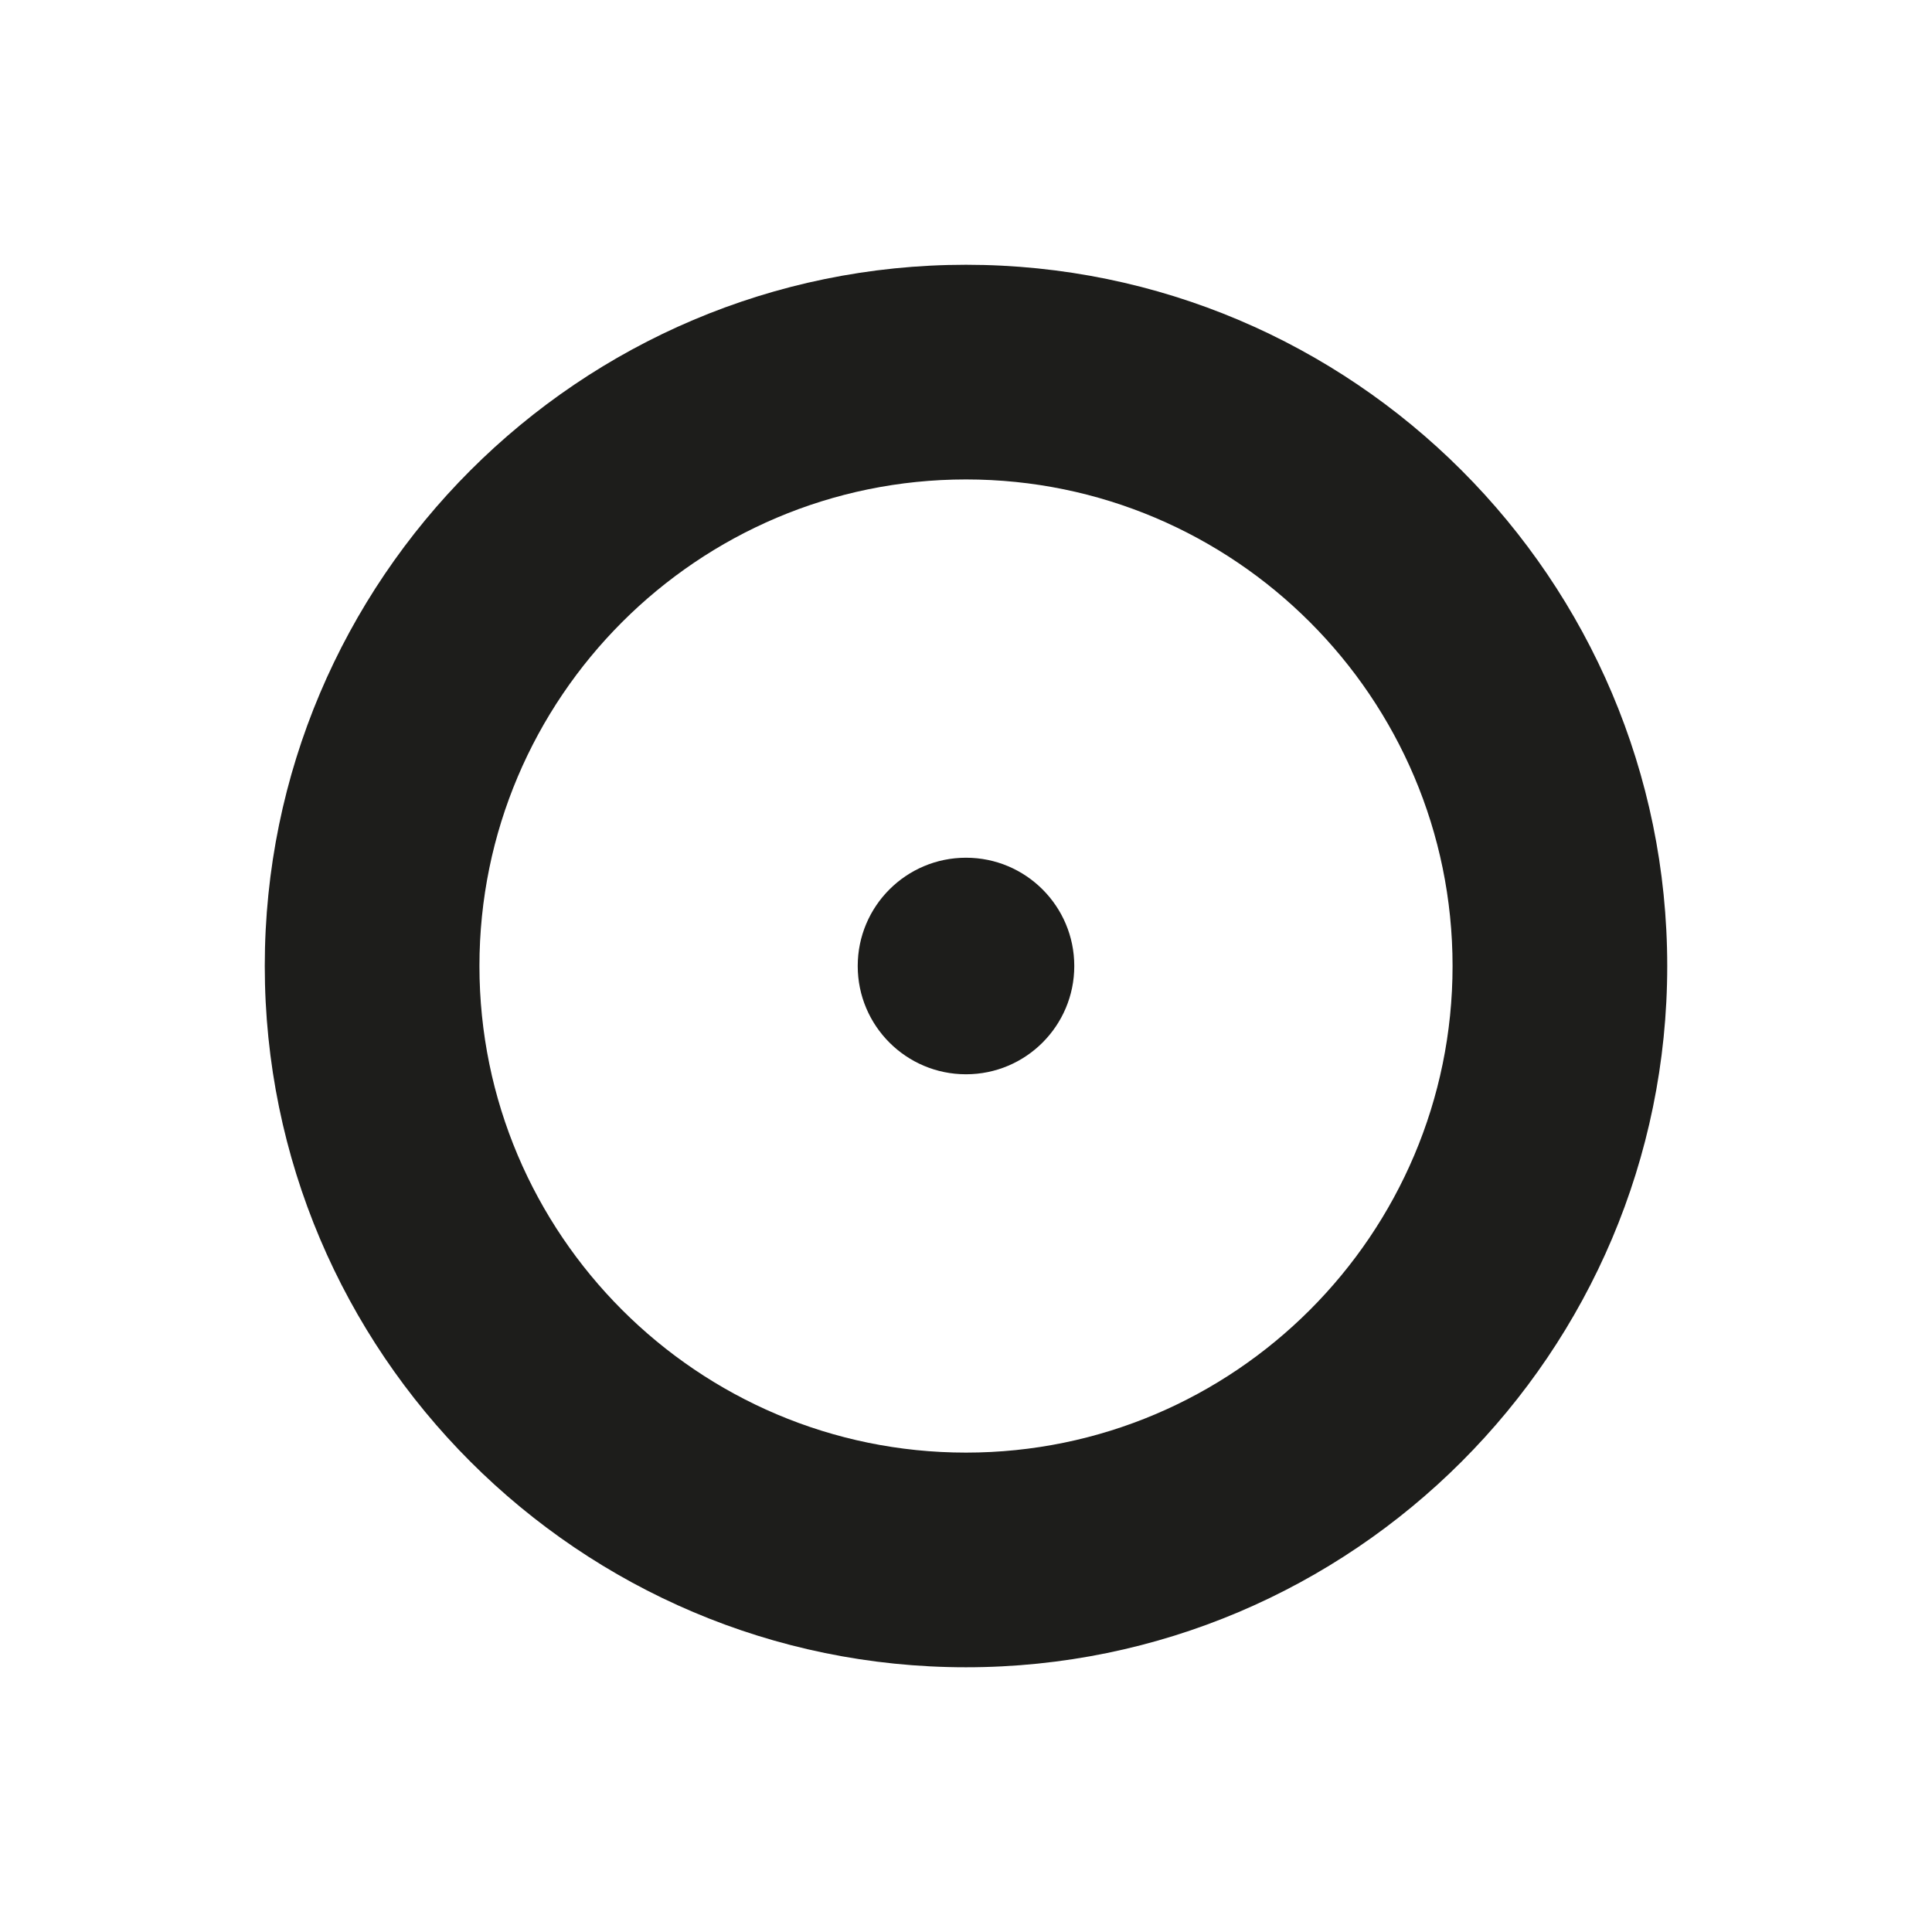 <?xml version="1.0" encoding="utf-8"?>
<!-- Generator: Adobe Illustrator 16.0.0, SVG Export Plug-In . SVG Version: 6.00 Build 0)  -->
<!DOCTYPE svg PUBLIC "-//W3C//DTD SVG 1.0//EN" "http://www.w3.org/TR/2001/REC-SVG-20010904/DTD/svg10.dtd">
<svg version="1.0" id="Ebene_1" xmlns="http://www.w3.org/2000/svg" xmlns:xlink="http://www.w3.org/1999/xlink" x="0px" y="0px"
	 width="45px" height="45px" viewBox="0 0 45 45" enable-background="new 0 0 45 45" xml:space="preserve">
<g>
	<g>
		<path fill="#1D1D1B" d="M22.5,38.834c-9.006,0-16.333-7.328-16.333-16.334c0-9.006,7.327-16.333,16.333-16.333
			S38.833,13.494,38.833,22.5C38.833,31.506,31.506,38.834,22.5,38.834z M22.5,11.167c-6.25,0-11.333,5.084-11.333,11.333
			c0,6.25,5.084,11.334,11.333,11.334S33.833,28.75,33.833,22.5C33.833,16.25,28.749,11.167,22.5,11.167z"/>
	</g>
	<g>
		<circle fill="#1D1D1B" cx="22.5" cy="22.5" r="2.522"/>
	</g>
</g>
</svg>
